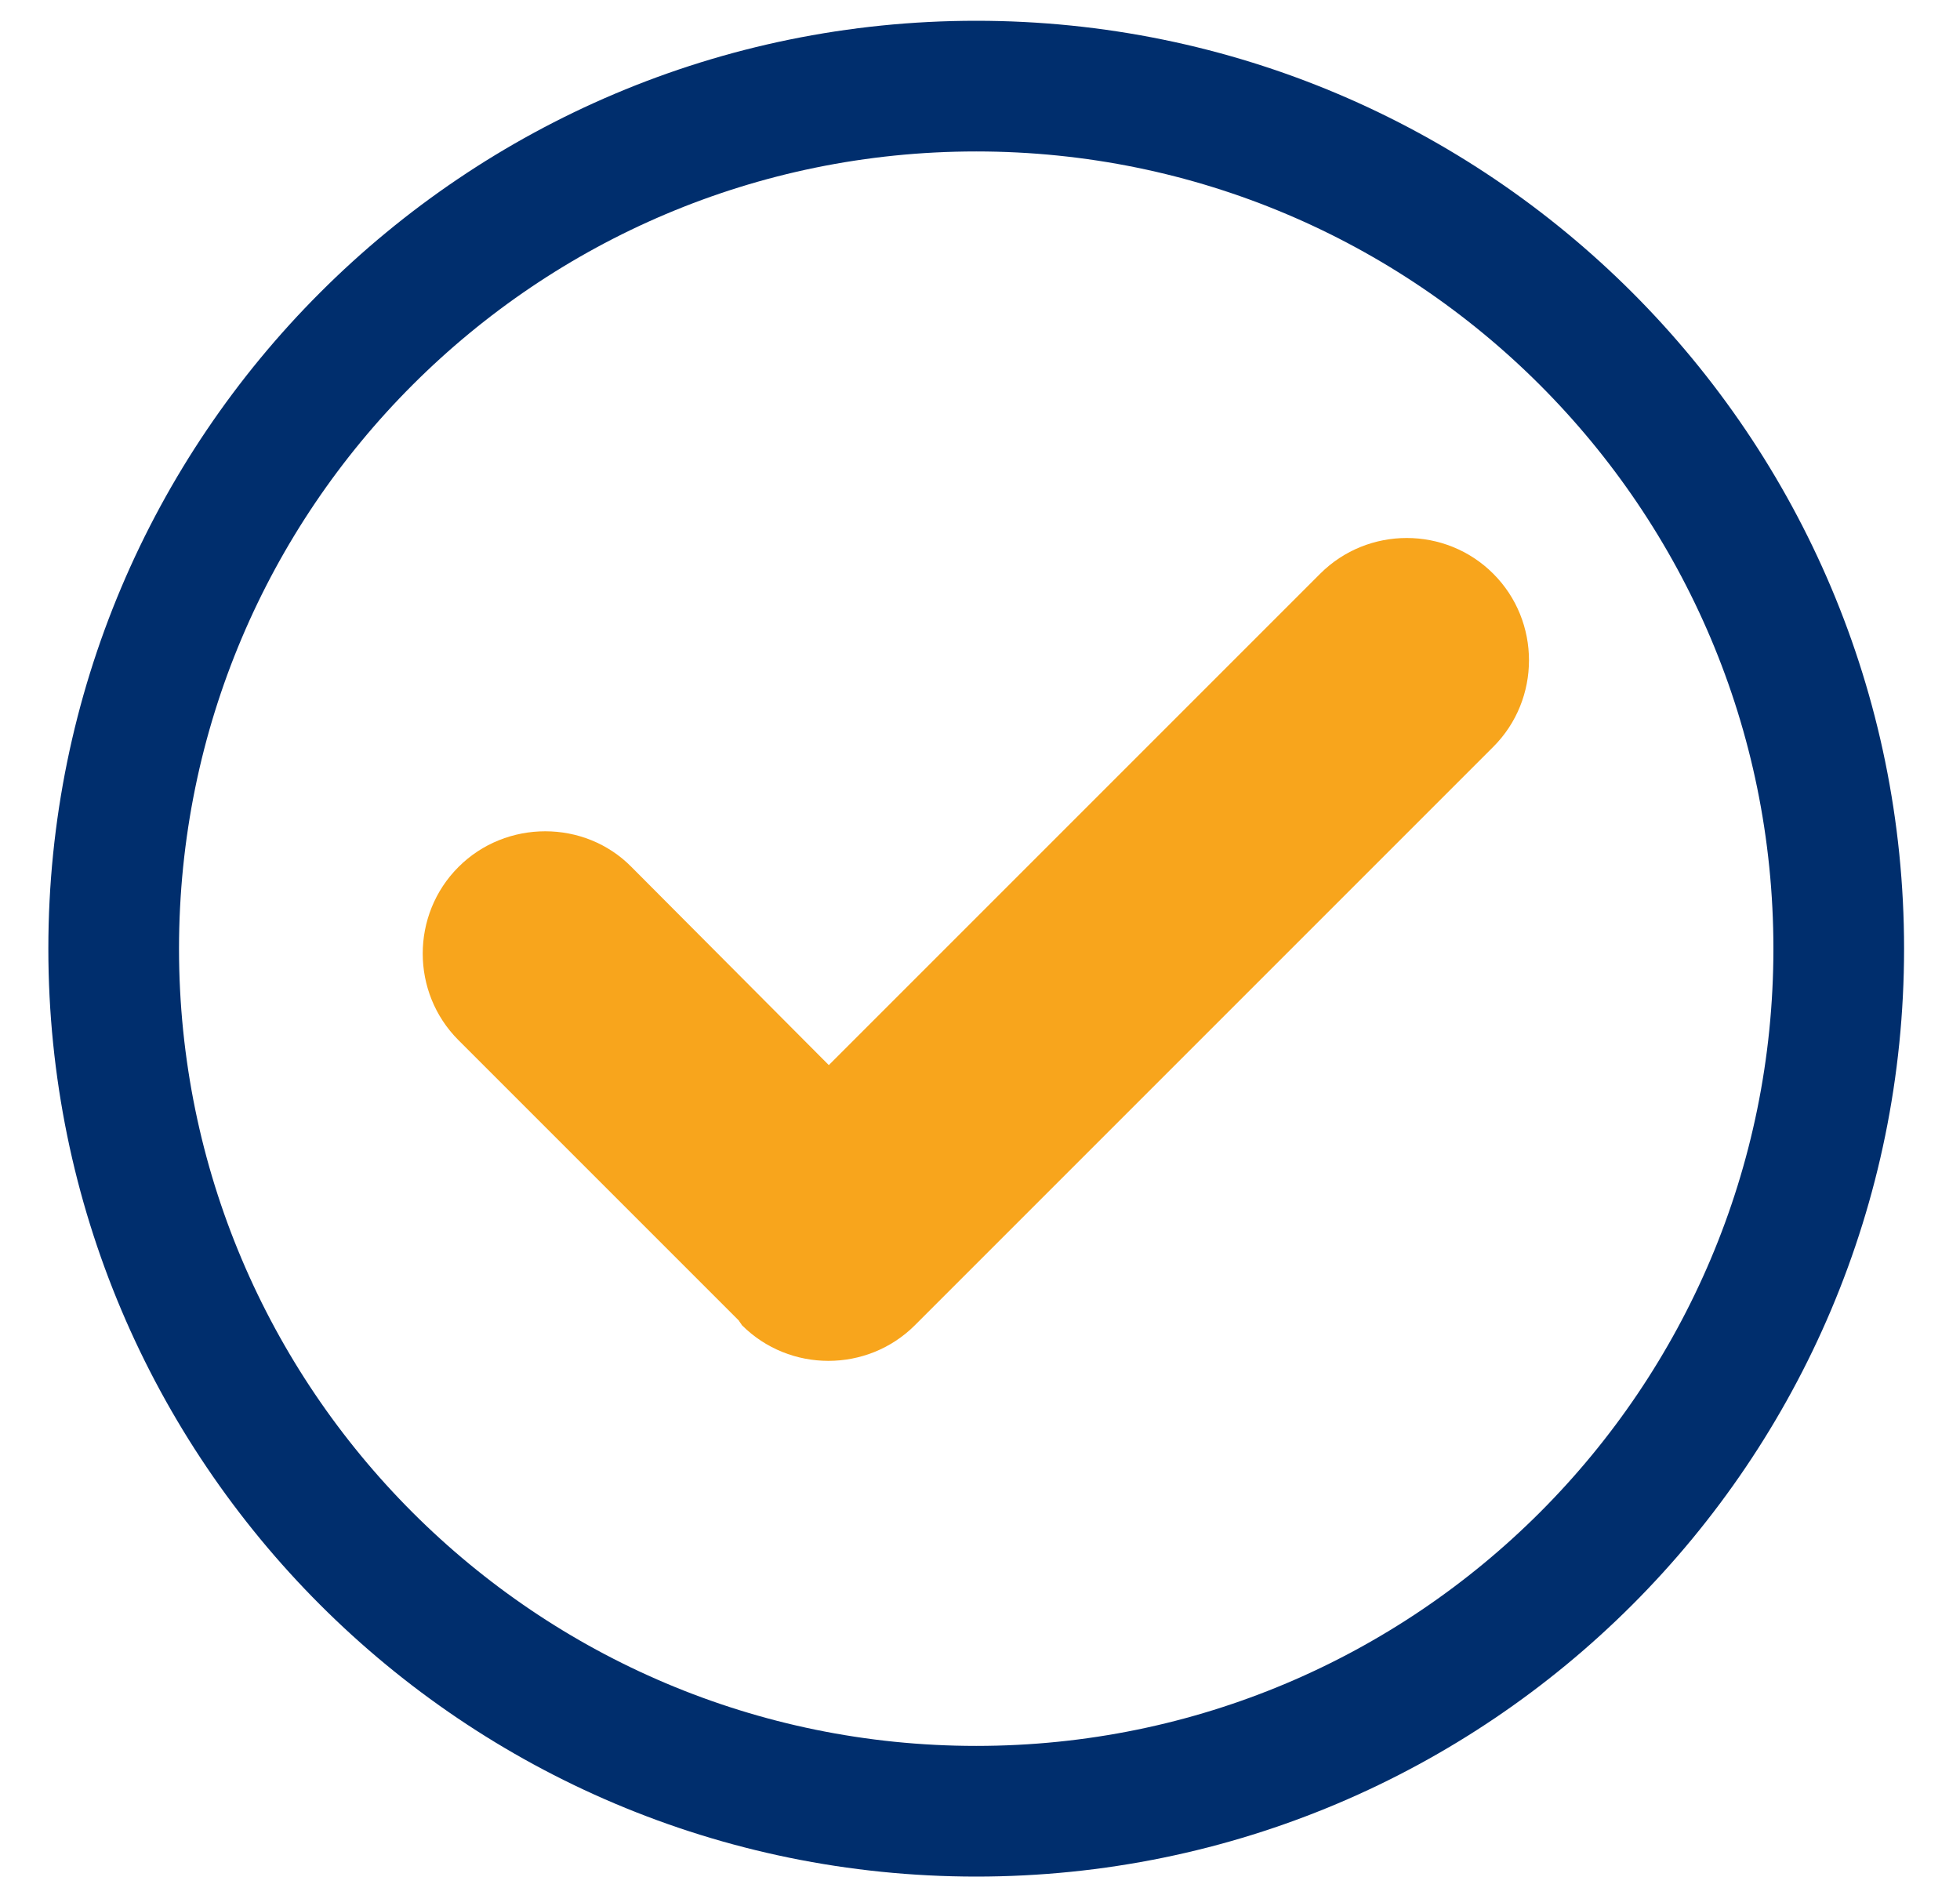 <svg width="30" height="29" viewBox="0 0 30 29" fill="none" xmlns="http://www.w3.org/2000/svg">
<path d="M14.942 27.722C22.233 27.722 28.144 21.811 28.144 14.52C28.144 7.229 22.233 1.318 14.942 1.318C7.651 1.318 1.74 7.229 1.74 14.52C1.74 21.811 7.651 27.722 14.942 27.722Z" stroke="#002E6D" stroke-width="2" stroke-miterlimit="10"/>
<path fill-rule="evenodd" clip-rule="evenodd" d="M11.309 20.212L7.017 15.92C6.288 15.191 6.288 13.999 7.017 13.27C7.745 12.541 8.949 12.541 9.666 13.27L12.686 16.302L20.207 8.781C20.936 8.052 22.127 8.052 22.856 8.781C23.585 9.51 23.585 10.702 22.856 11.431L14.005 20.282C13.276 21.011 12.084 21.011 11.355 20.282C11.344 20.259 11.321 20.236 11.309 20.212Z" fill="#F8A51C"/>
</svg>
